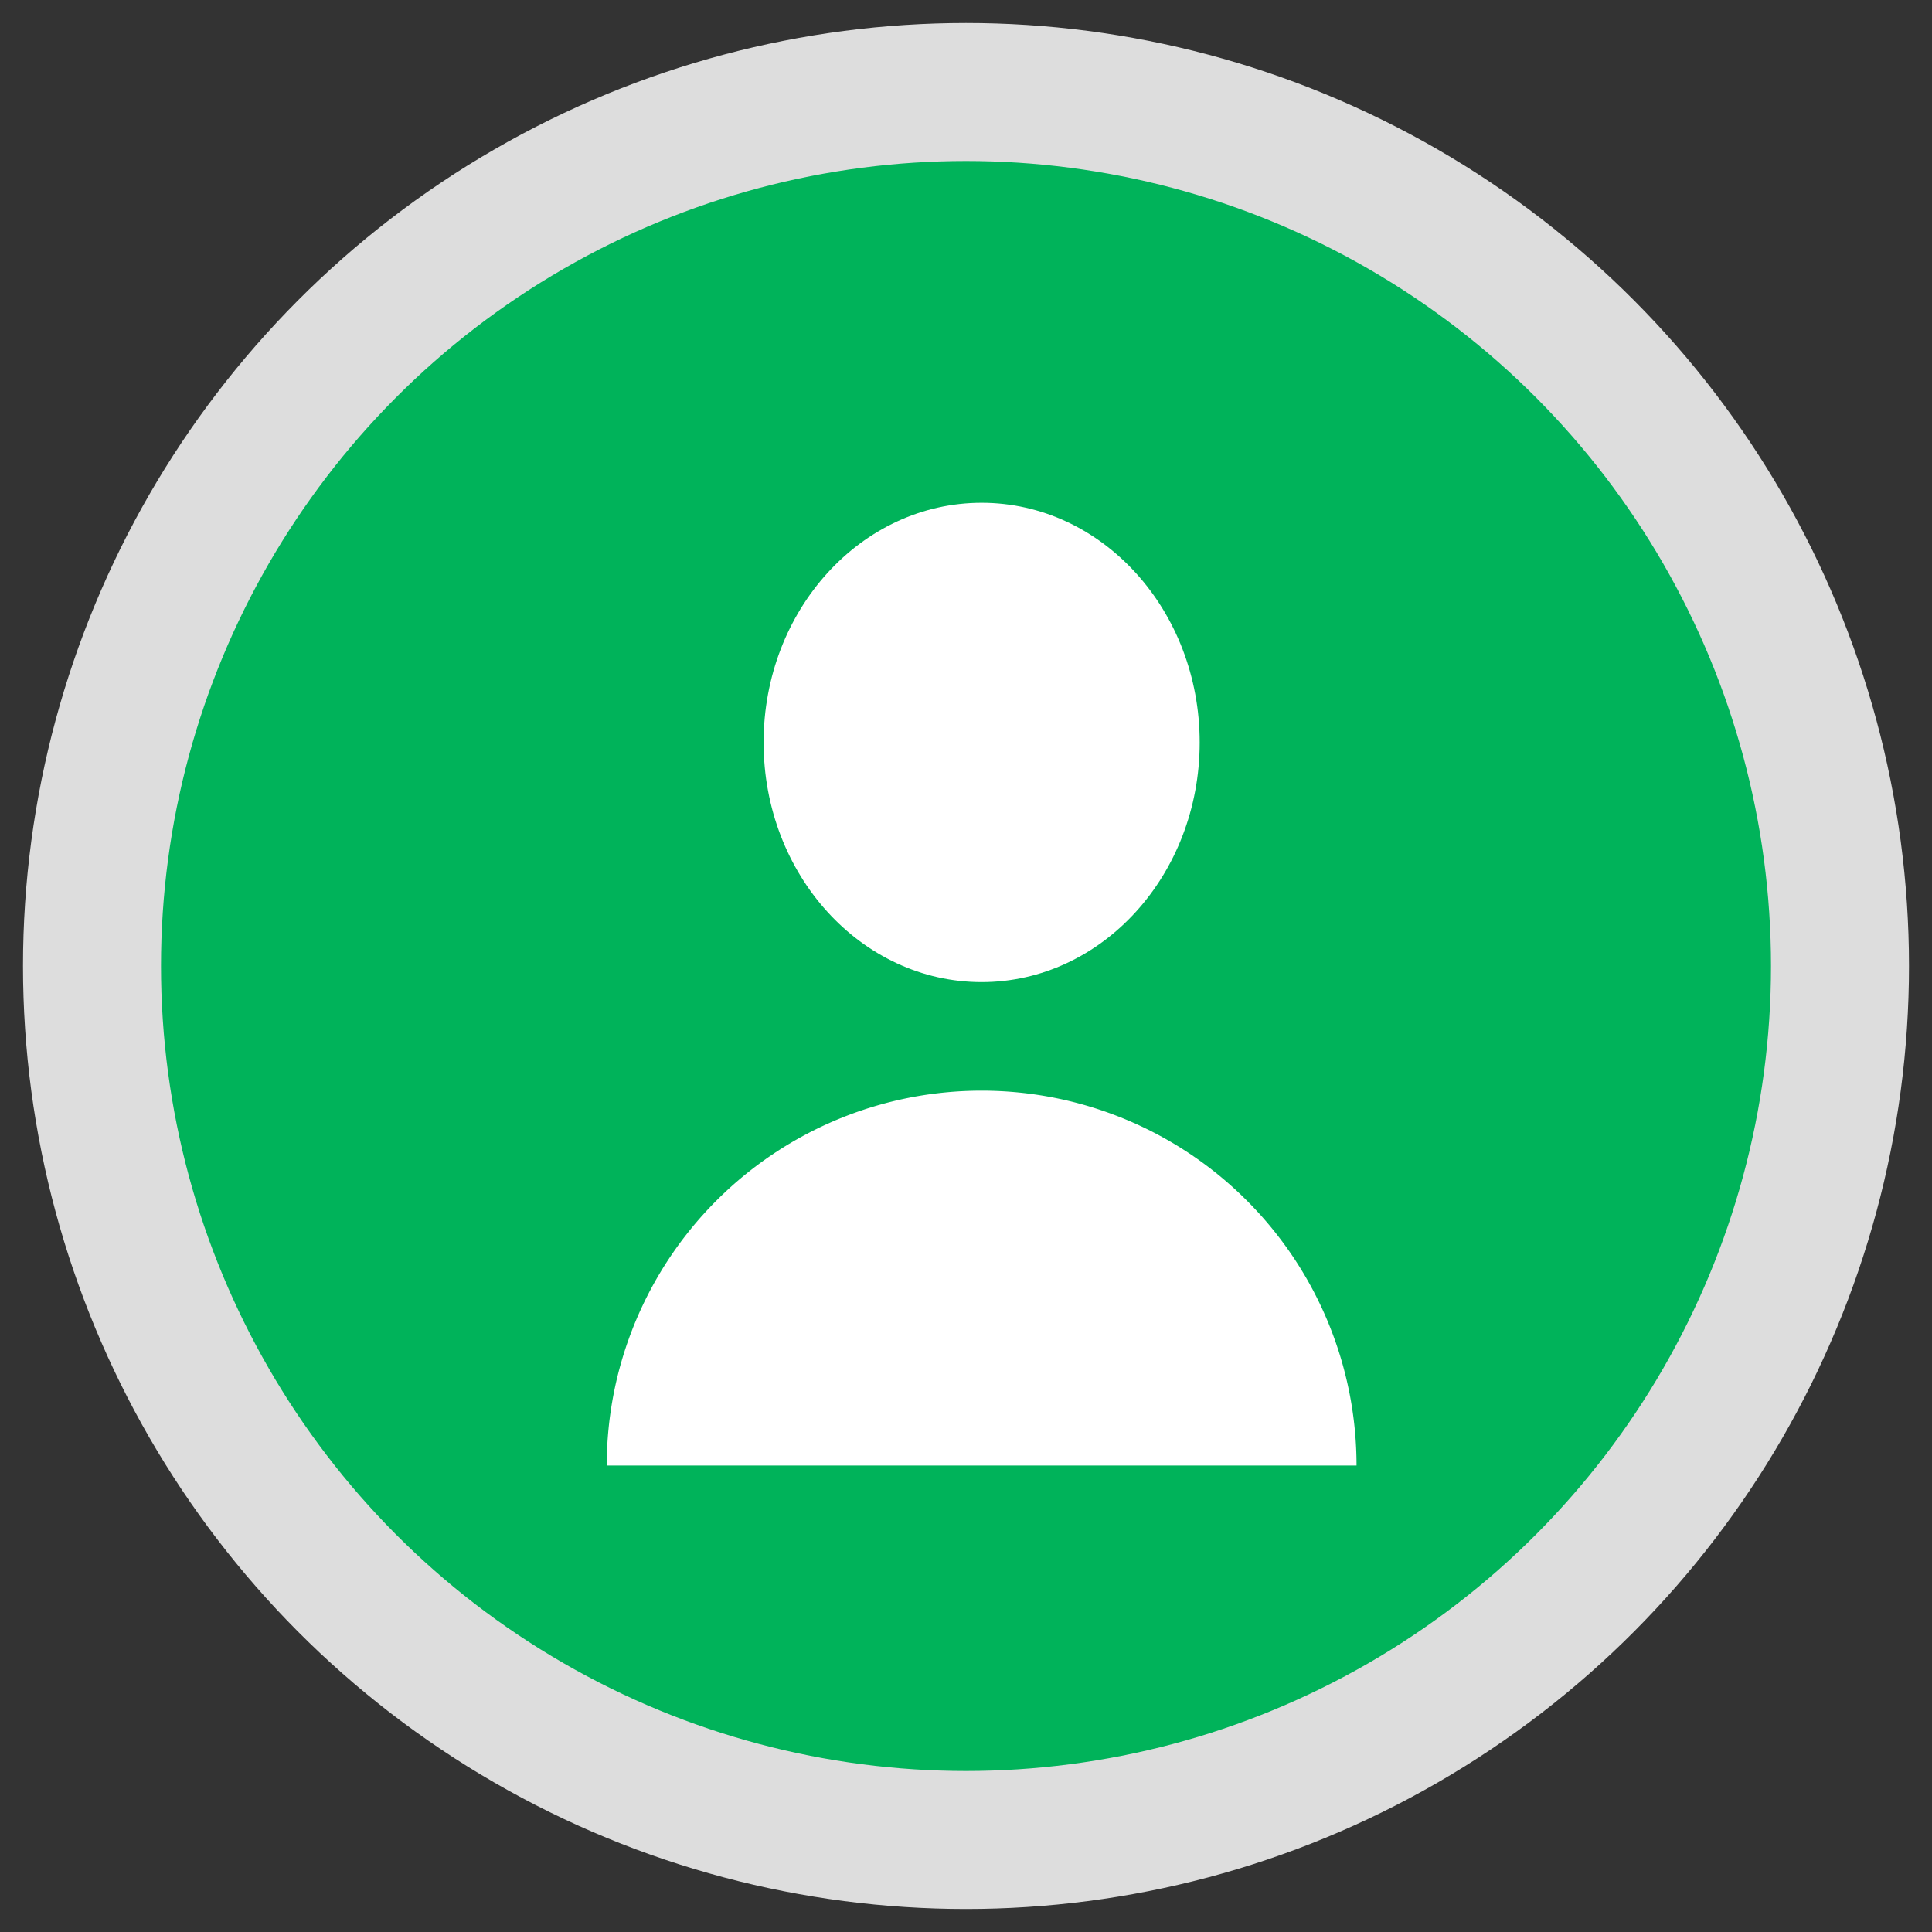 <svg id="Layer_1" data-name="Layer 1" xmlns="http://www.w3.org/2000/svg" viewBox="0 0 42 42"><rect x="0" y="0" width="42" height="42" fill="#333333" stroke="none"/><defs><style>.cls-1{fill:#00b35a;stroke:#ddd;stroke-miterlimit:10;stroke-width:3px;}.cls-2{fill:#fff;}</style></defs><title>design</title><g id="user"><g id="Ellipse_1" data-name="Ellipse 1"><circle class="cls-1" cx="21" cy="21" r="19"/></g><path class="cls-2" d="M21.34,23.71a8.15,8.15,0,0,0-8.15,8.15h16.3a8.15,8.15,0,0,0-8.15-8.15Z"/><ellipse class="cls-2" cx="21.34" cy="16.14" rx="4.74" ry="5.21"/></g></svg>